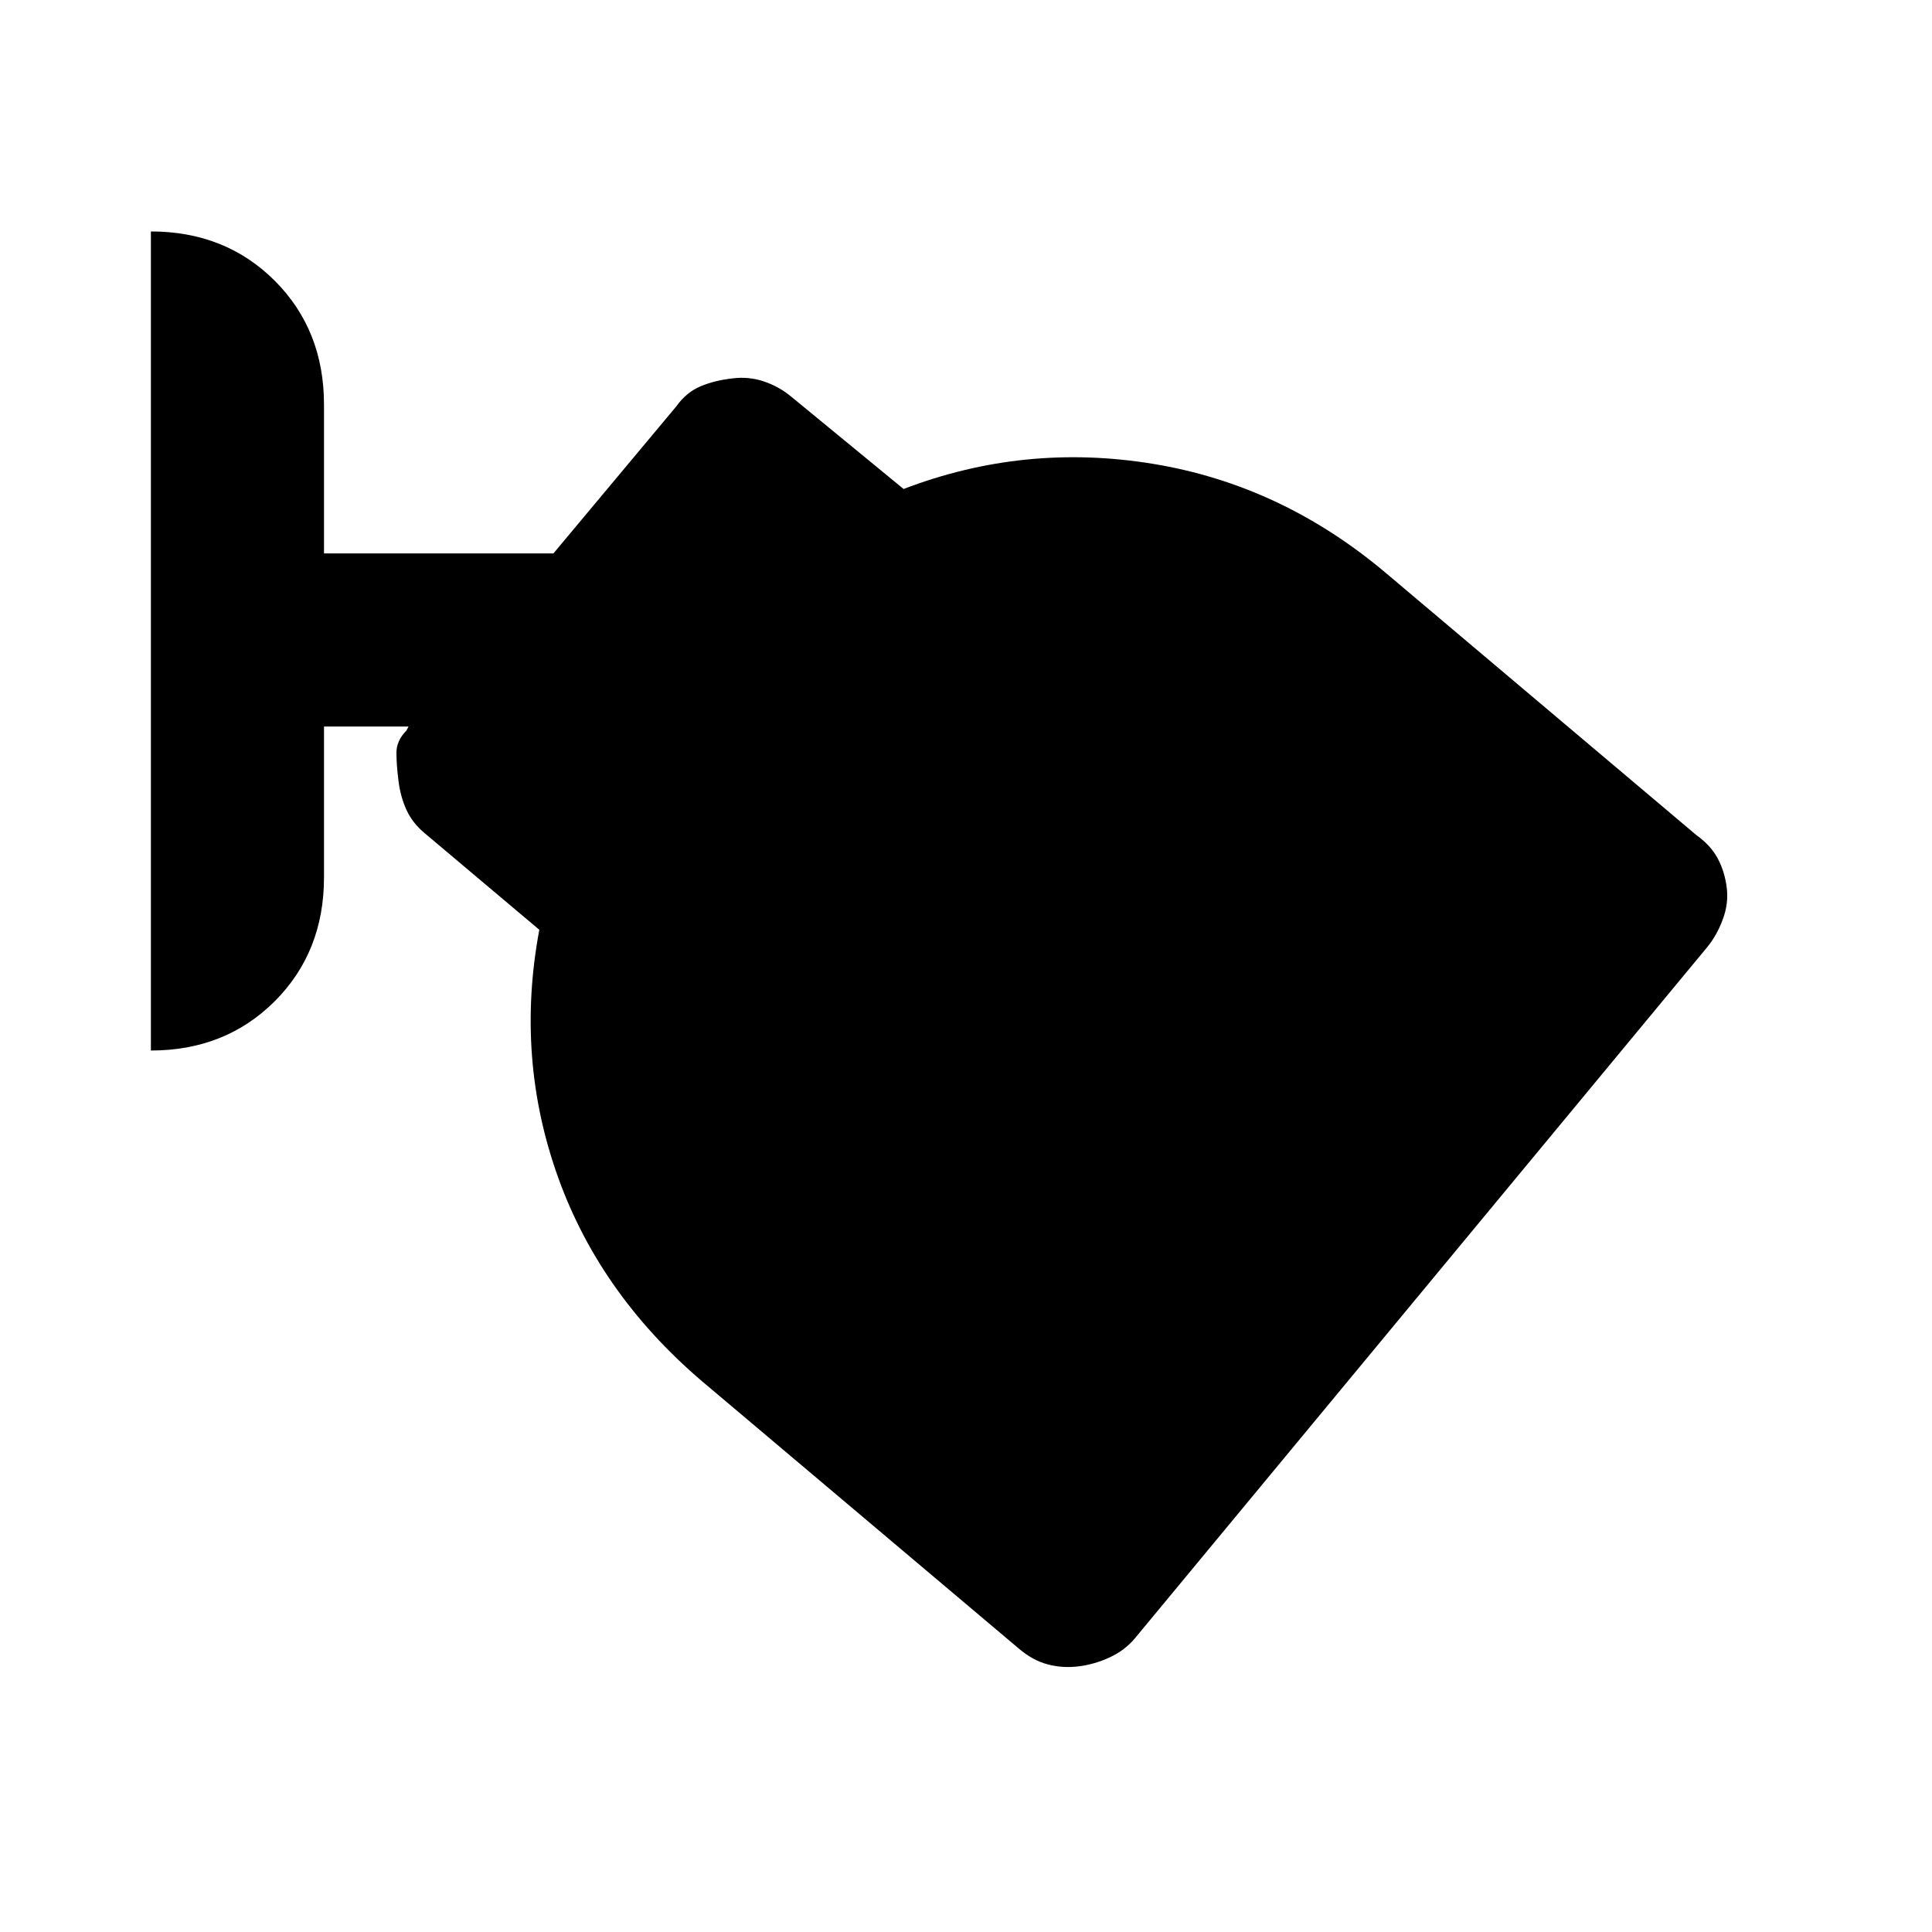 <svg xmlns="http://www.w3.org/2000/svg" height="20" width="20"><path d="M11.167 17.25q-.167.021-.323-.021-.156-.041-.302-.167l-3.209-2.708q-1.104-.916-1.552-2.156-.448-1.24-.198-2.573l-1.187-1q-.125-.104-.188-.24-.062-.135-.083-.302-.021-.166-.021-.291 0-.125.104-.23l.021-.041h-.875v1.562q0 .771-.51 1.282-.511.51-1.282.51V2.396q.771 0 1.282.51.51.511.51 1.282v1.541h2.375L7 4.208q.104-.146.25-.208.146-.062.333-.083.167-.021.323.031.156.052.282.156l1.166.958q1.25-.479 2.584-.26 1.333.219 2.416 1.136l3.208 2.708q.146.104.219.239.073.136.094.303.021.166-.042.333-.062.167-.166.291l-5.917 7.146q-.104.125-.26.198-.157.073-.323.094Z"/></svg>